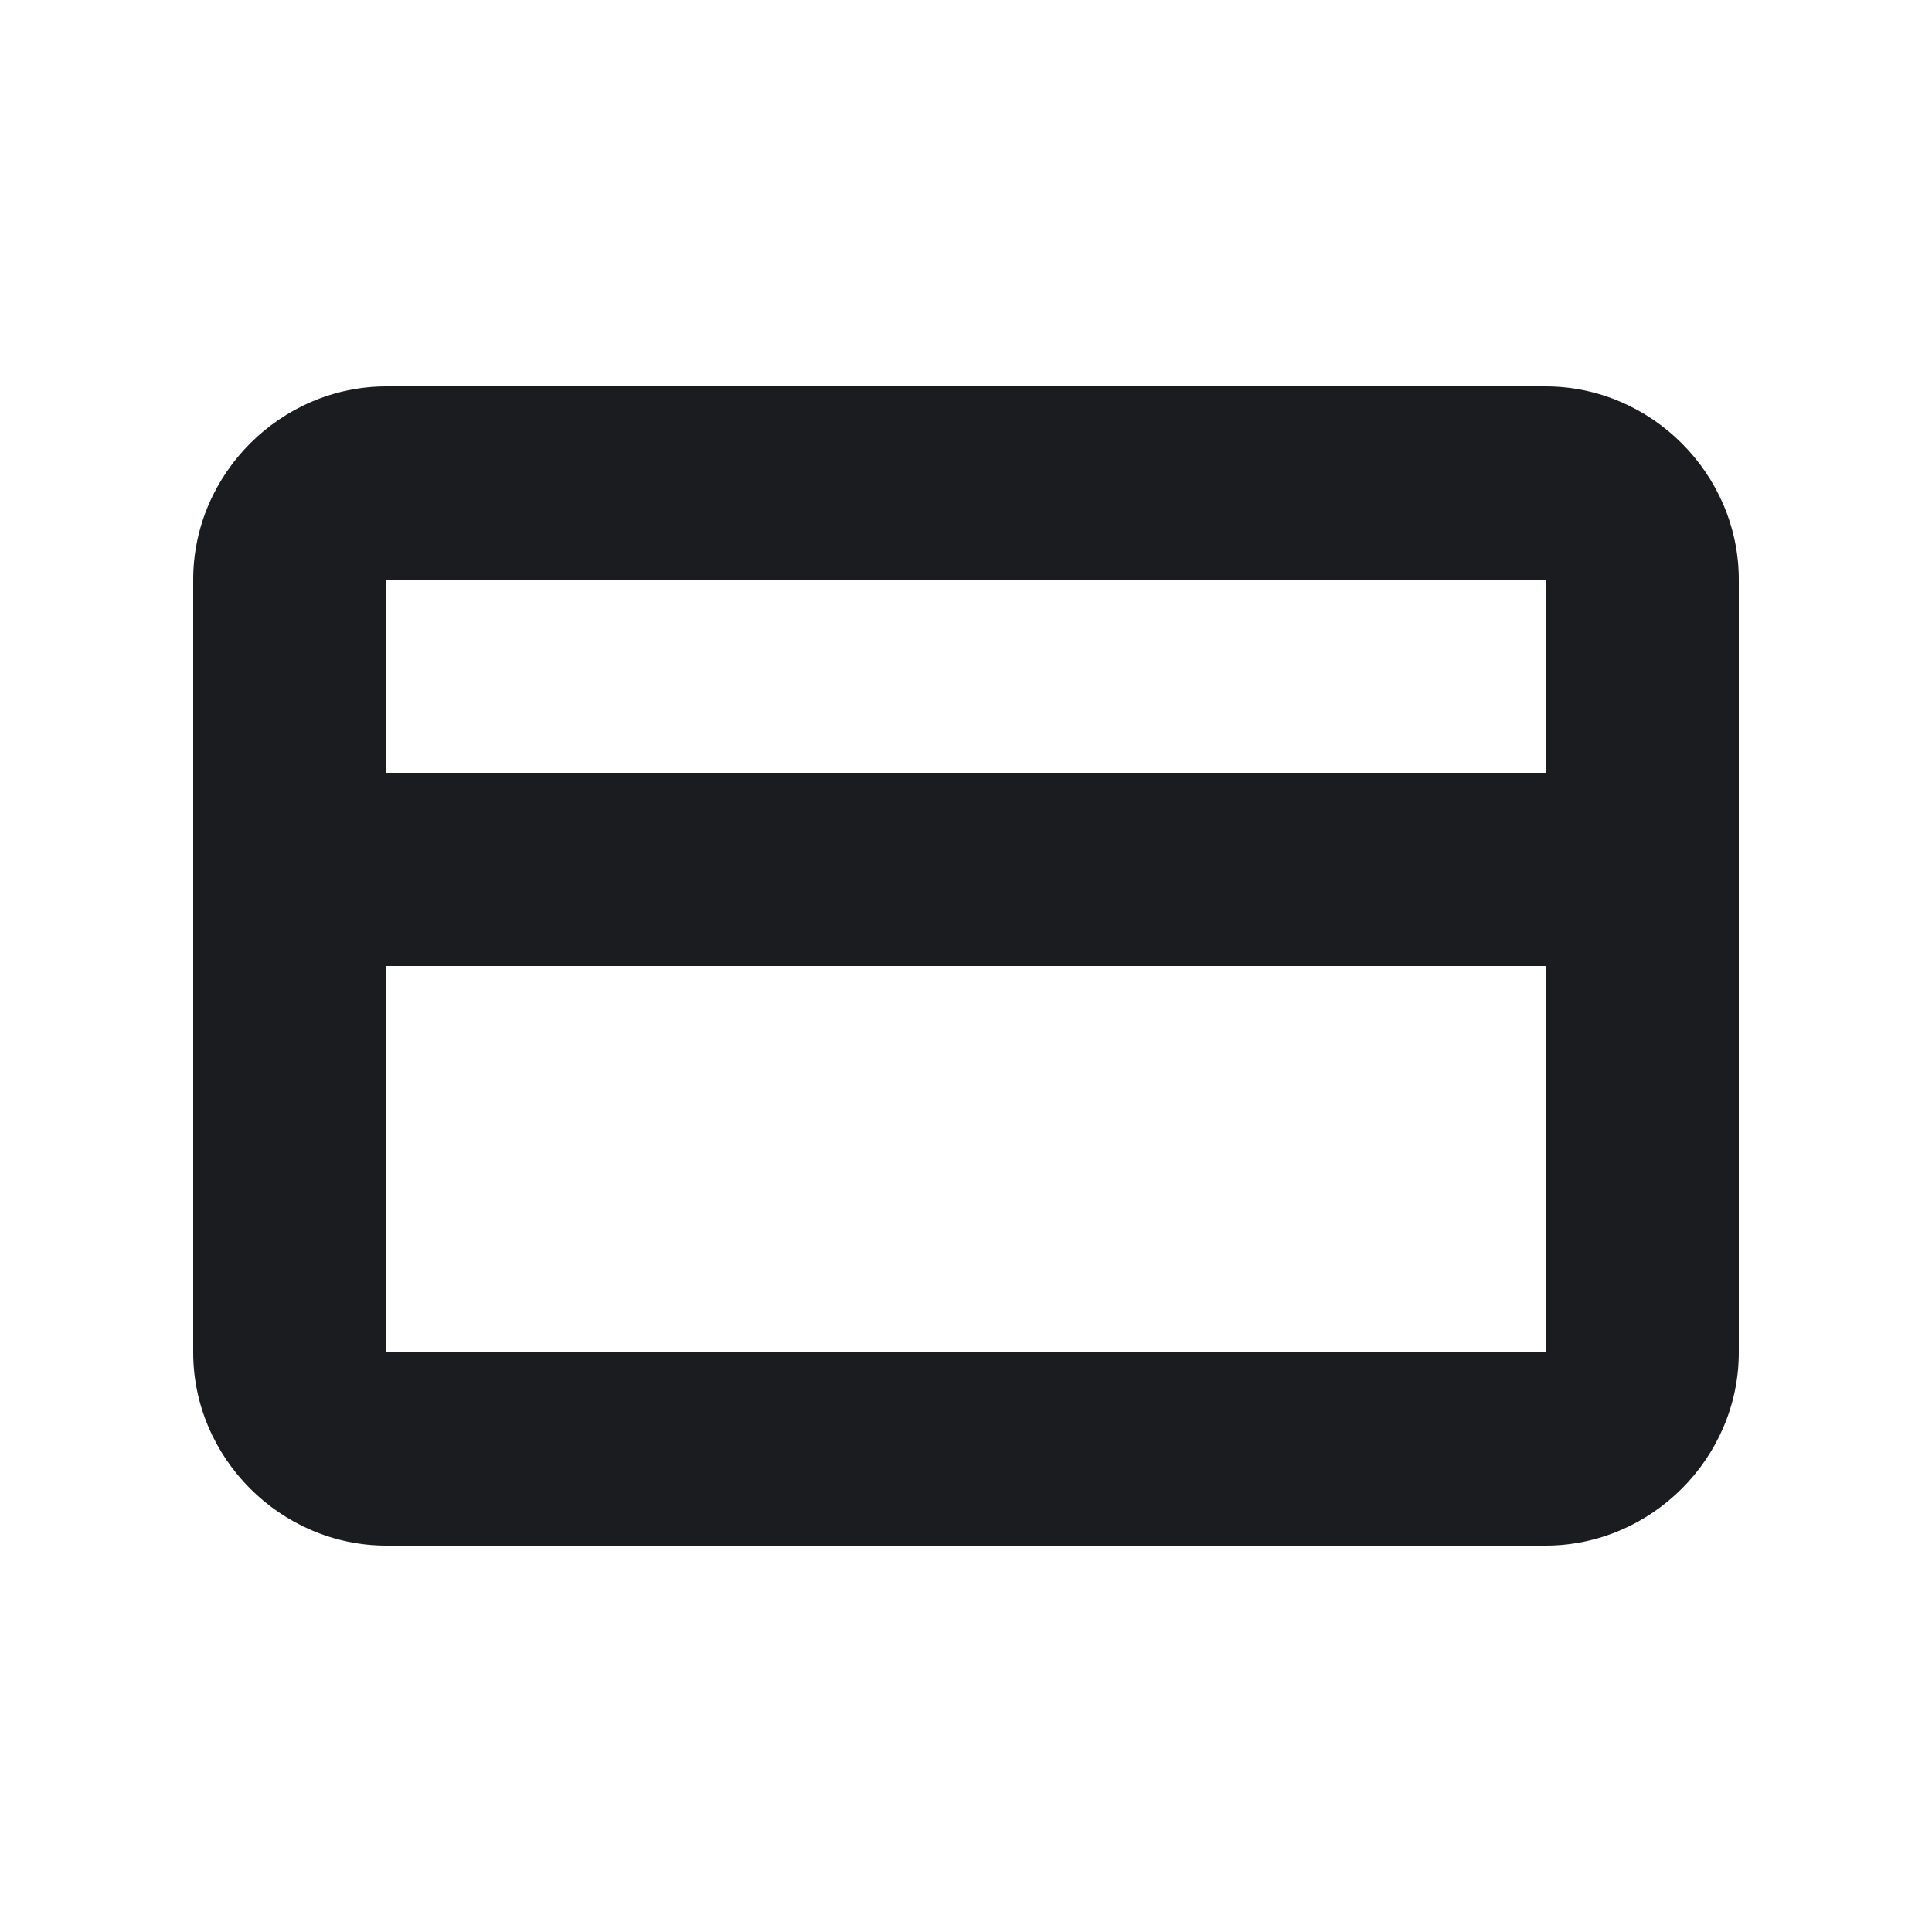 <svg width="16" height="16" viewBox="0 0 16 16" fill="none" xmlns="http://www.w3.org/2000/svg">
<g clip-path="url(#clip0_184_50)">
<path fill-rule="evenodd" clip-rule="evenodd" d="M12.8 3.2C13.675 3.2 14.4 3.925 14.4 4.8V11.2C14.4 12.075 13.675 12.8 12.8 12.8H3.2C2.325 12.8 1.6 12.075 1.6 11.2V4.8C1.6 3.925 2.325 3.2 3.2 3.2H12.8ZM12.8 8H3.2V11.2H12.8V8ZM12.8 4.8H3.2V6.4H12.8V4.8Z" fill="#1A1C1F"/>
</g>
<defs>
<clipPath id="clip0_184_50">
<rect width="16" height="16" fill="white"/>
</clipPath>
</defs>
</svg>
